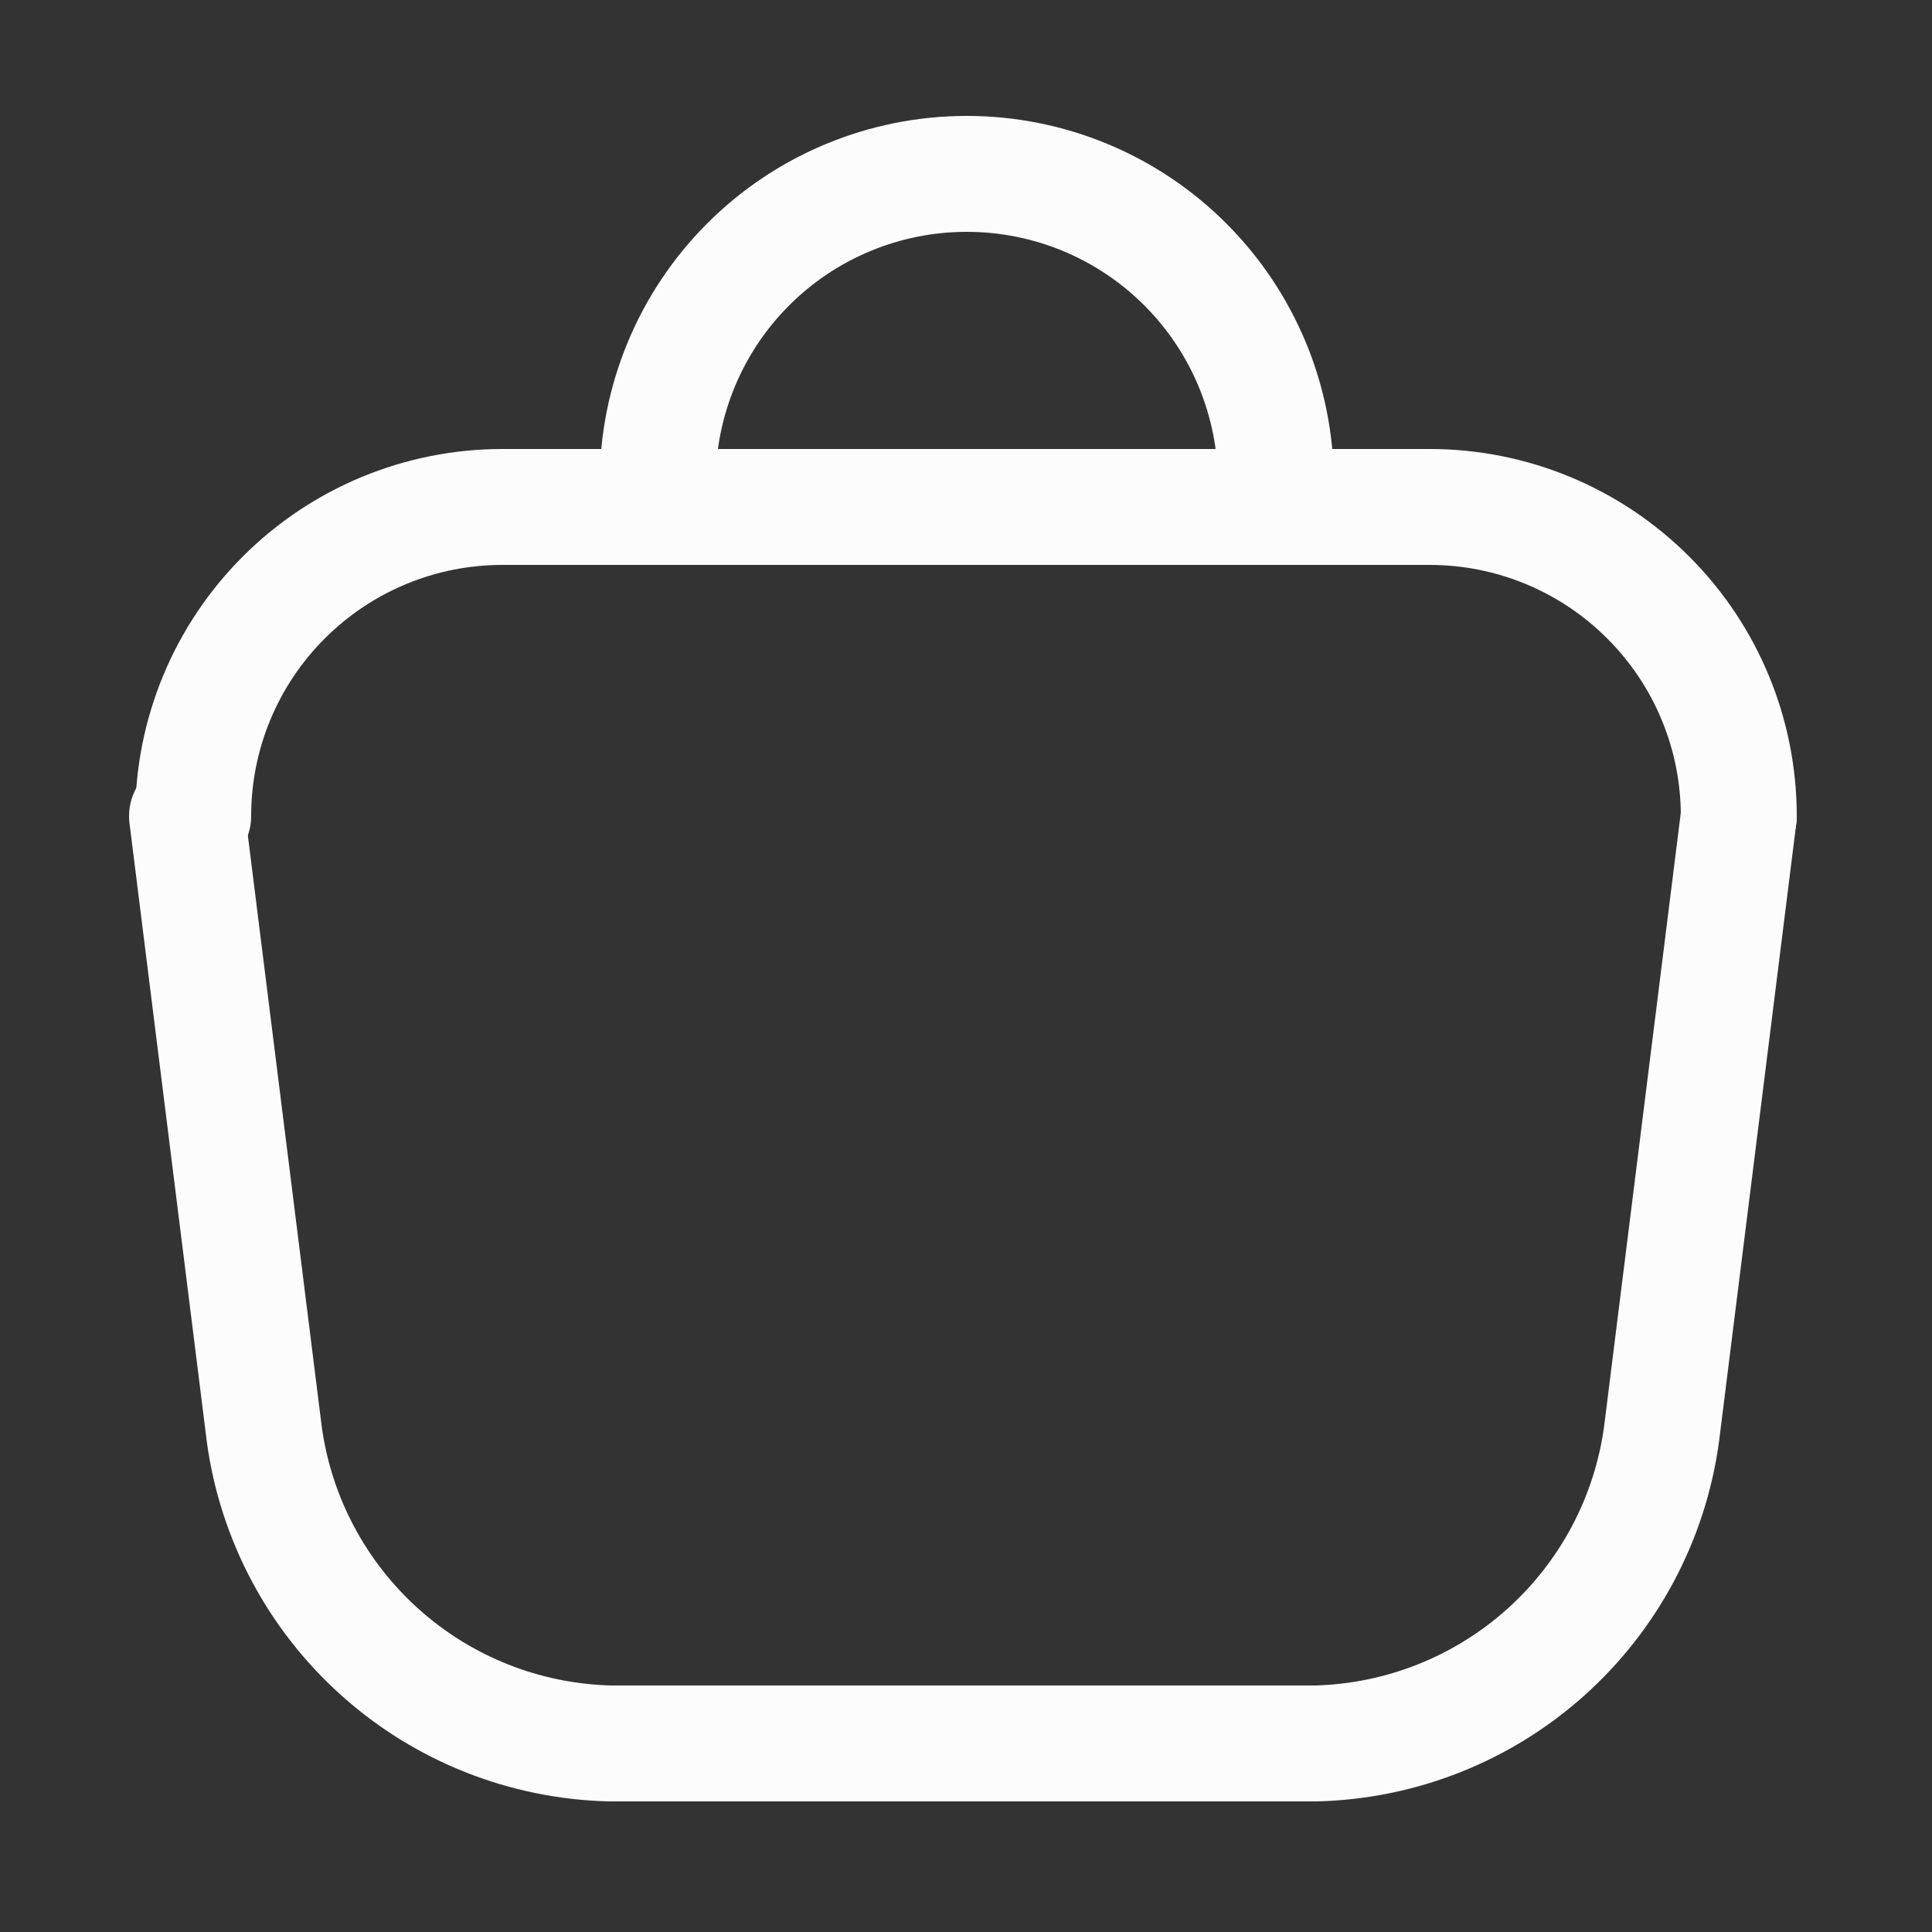 <?xml version="1.0" encoding="utf-8"?><!-- Uploaded to: SVG Repo, www.svgrepo.com, Generator: SVG Repo Mixer Tools -->
<svg width="24px" height="24px" viewBox="-0.5 0 25 25" fill="none" xmlns="http://www.w3.org/2000/svg">
<rect x="-0.5" y="0" width="25" height="25" fill="#333333" stroke="none"/>
<path d="M22 10.56C22 9.499 21.579 8.482 20.828 7.732C20.078 6.981 19.061 6.56 18 6.56H6C4.939 6.56 3.922 6.981 3.172 7.732C2.421 8.482 2 9.499 2 10.56" stroke="#fcfcfc" stroke-width="1.5" stroke-linecap="round" stroke-linejoin="round"/>
<path d="M22 10.56L21 18.56C20.851 19.649 20.319 20.649 19.5 21.382C18.681 22.115 17.628 22.532 16.53 22.56H7.39C6.291 22.532 5.238 22.115 4.42 21.382C3.601 20.649 3.069 19.649 2.92 18.56L1.92 10.56" stroke="#fcfcfc" stroke-width="1.5" stroke-linecap="round" stroke-linejoin="round"/>
<path d="M8.01 6.25C8.01 5.189 8.431 4.172 9.181 3.422C9.931 2.671 10.949 2.25 12.01 2.25C13.071 2.25 14.088 2.671 14.838 3.422C15.588 4.172 16.01 5.189 16.01 6.25" stroke="#fcfcfc" stroke-width="1.5" stroke-linecap="round" stroke-linejoin="round"/>
</svg>